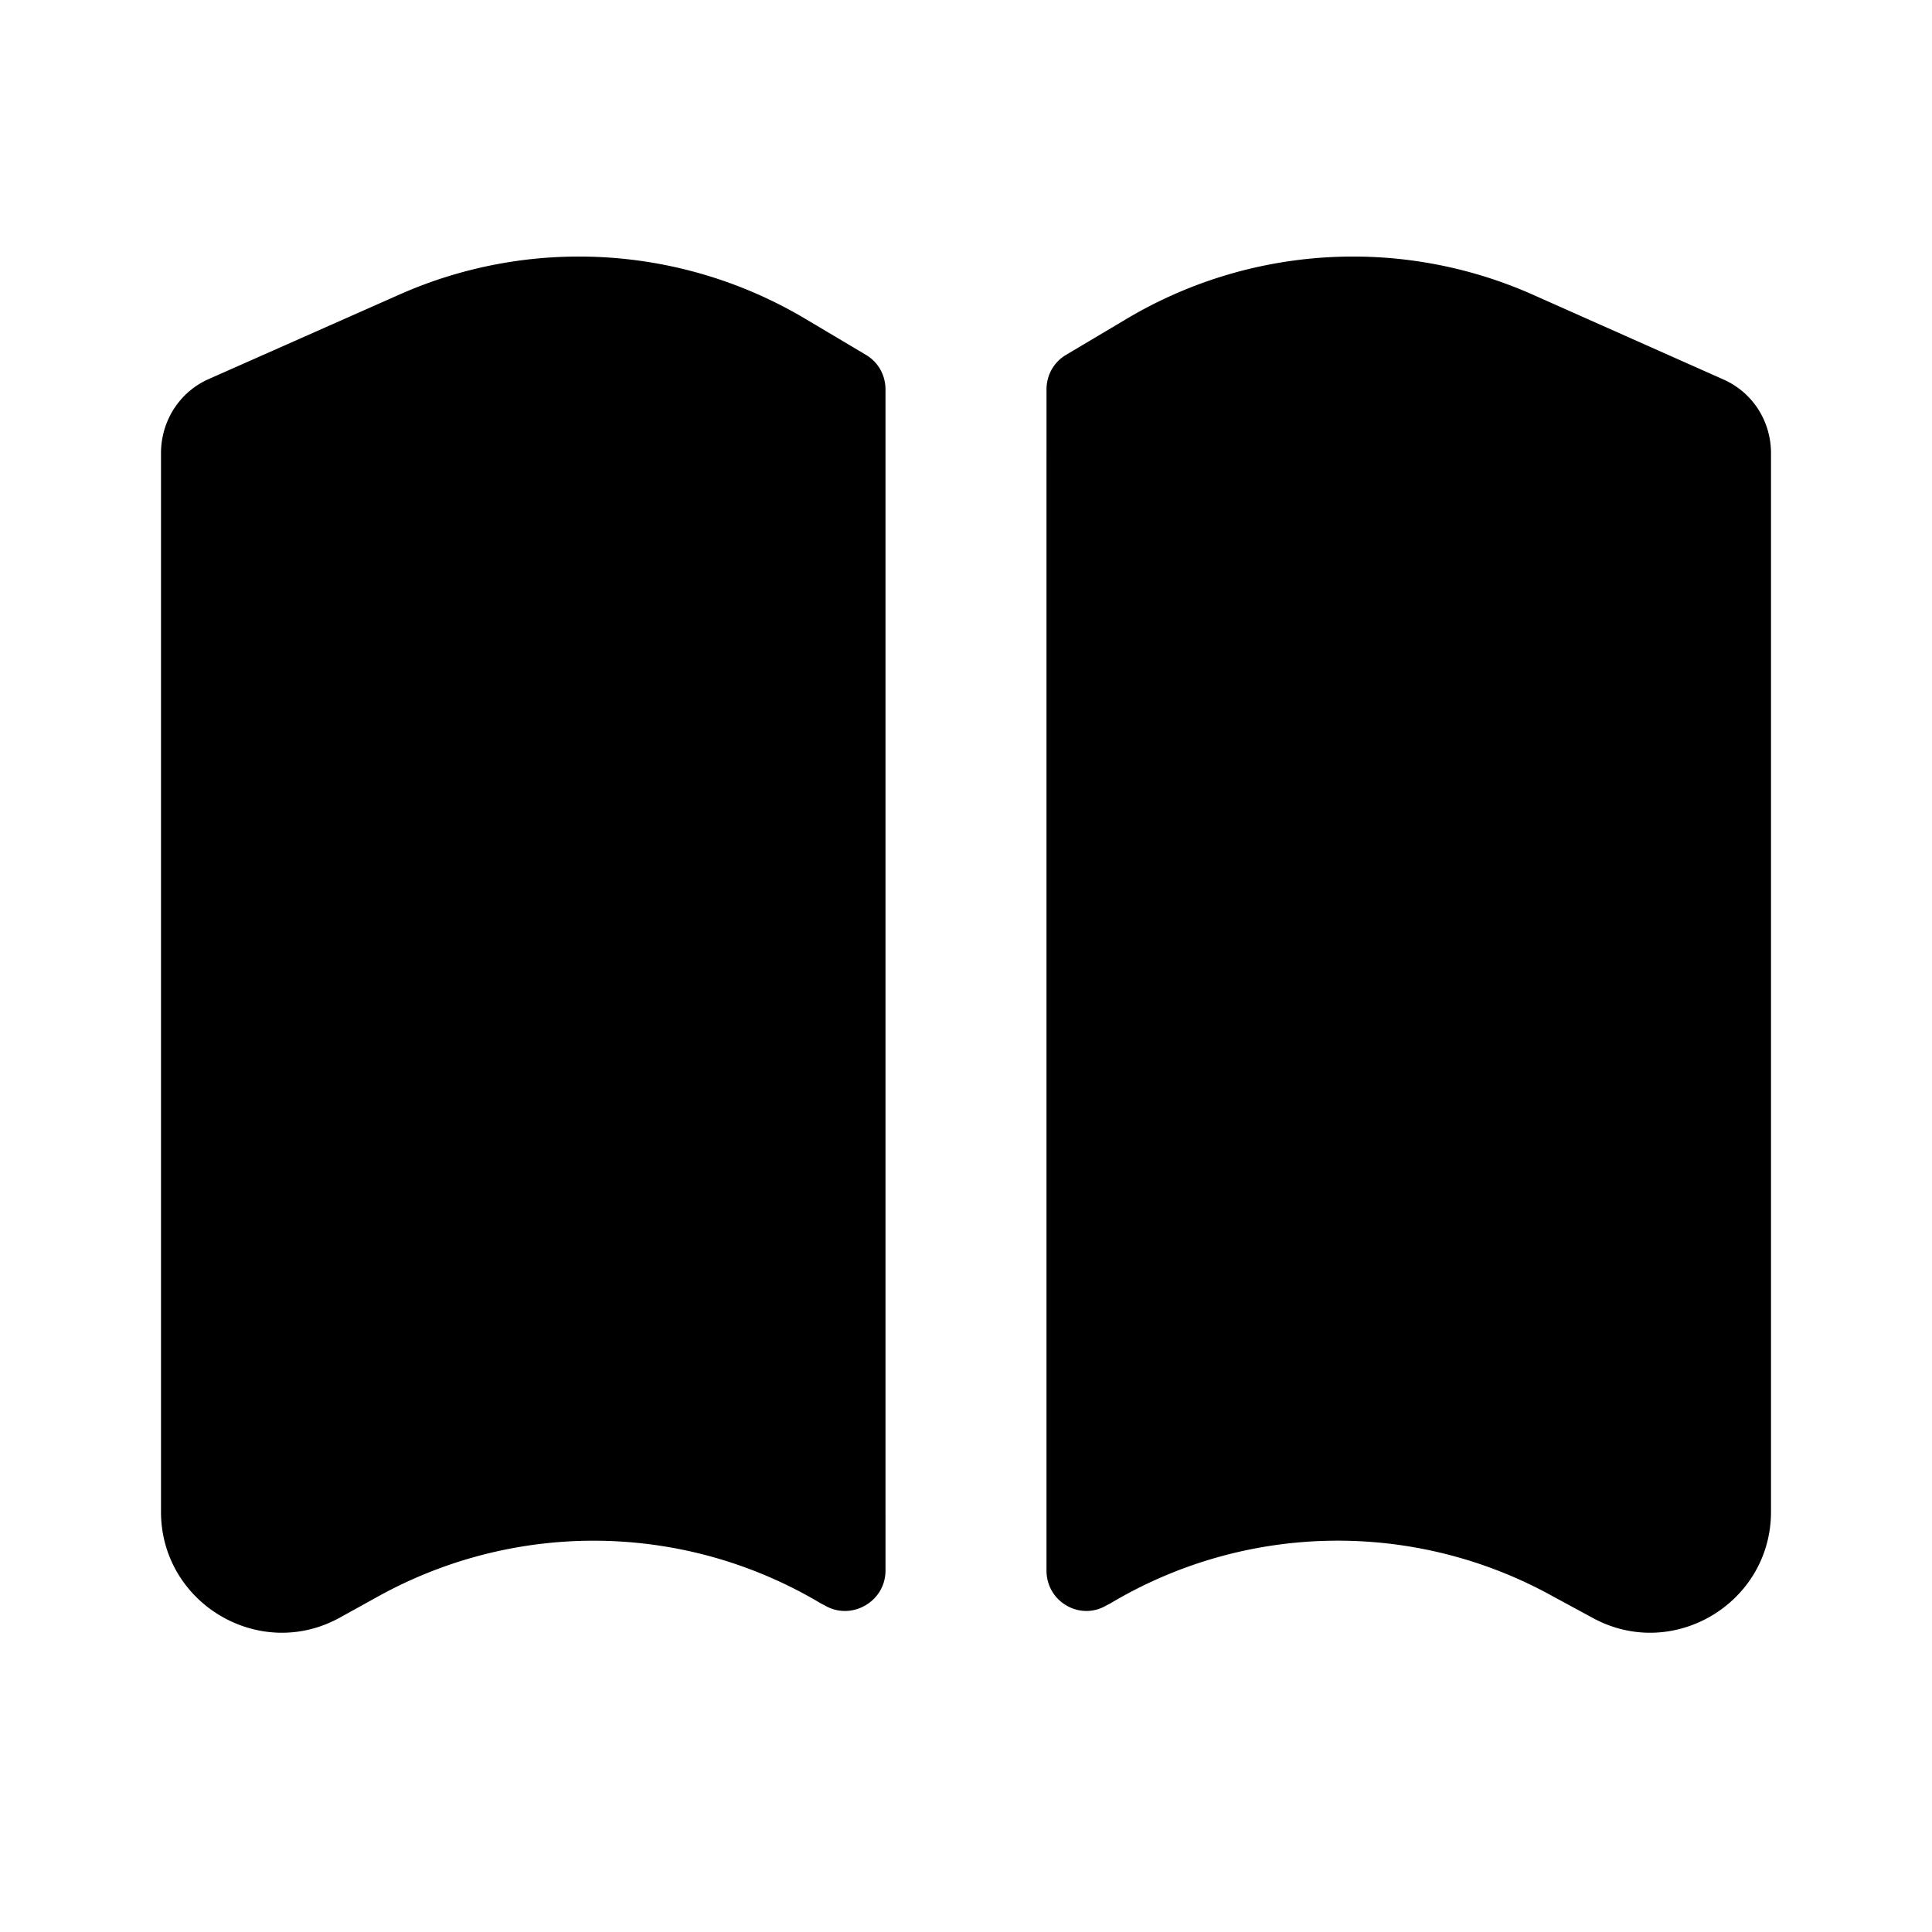 <svg xmlns="http://www.w3.org/2000/svg" width="24" height="24" viewBox="0 0 24 24" fill="currentColor"><path d="m19.04 3.66 2.36 1.05c.37.16.6.52.6.92v13.15c0 1.14-1.23 1.87-2.23 1.31l-.48-.26a5.51 5.51 0 0 0-5.5.09l-.04.02c-.33.2-.75-.04-.75-.43V4.84c0-.18.09-.34.24-.43l.74-.44a5.5 5.5 0 0 1 5.06-.31M2 5.63v13.15c0 1.14 1.23 1.87 2.23 1.31l.47-.26c1.72-.95 3.81-.92 5.5.09l.04.02c.33.2.76-.04.76-.43V4.84c0-.18-.09-.34-.24-.43l-.74-.44a5.5 5.5 0 0 0-5.06-.31L2.59 4.71c-.36.16-.59.52-.59.92"/></svg>